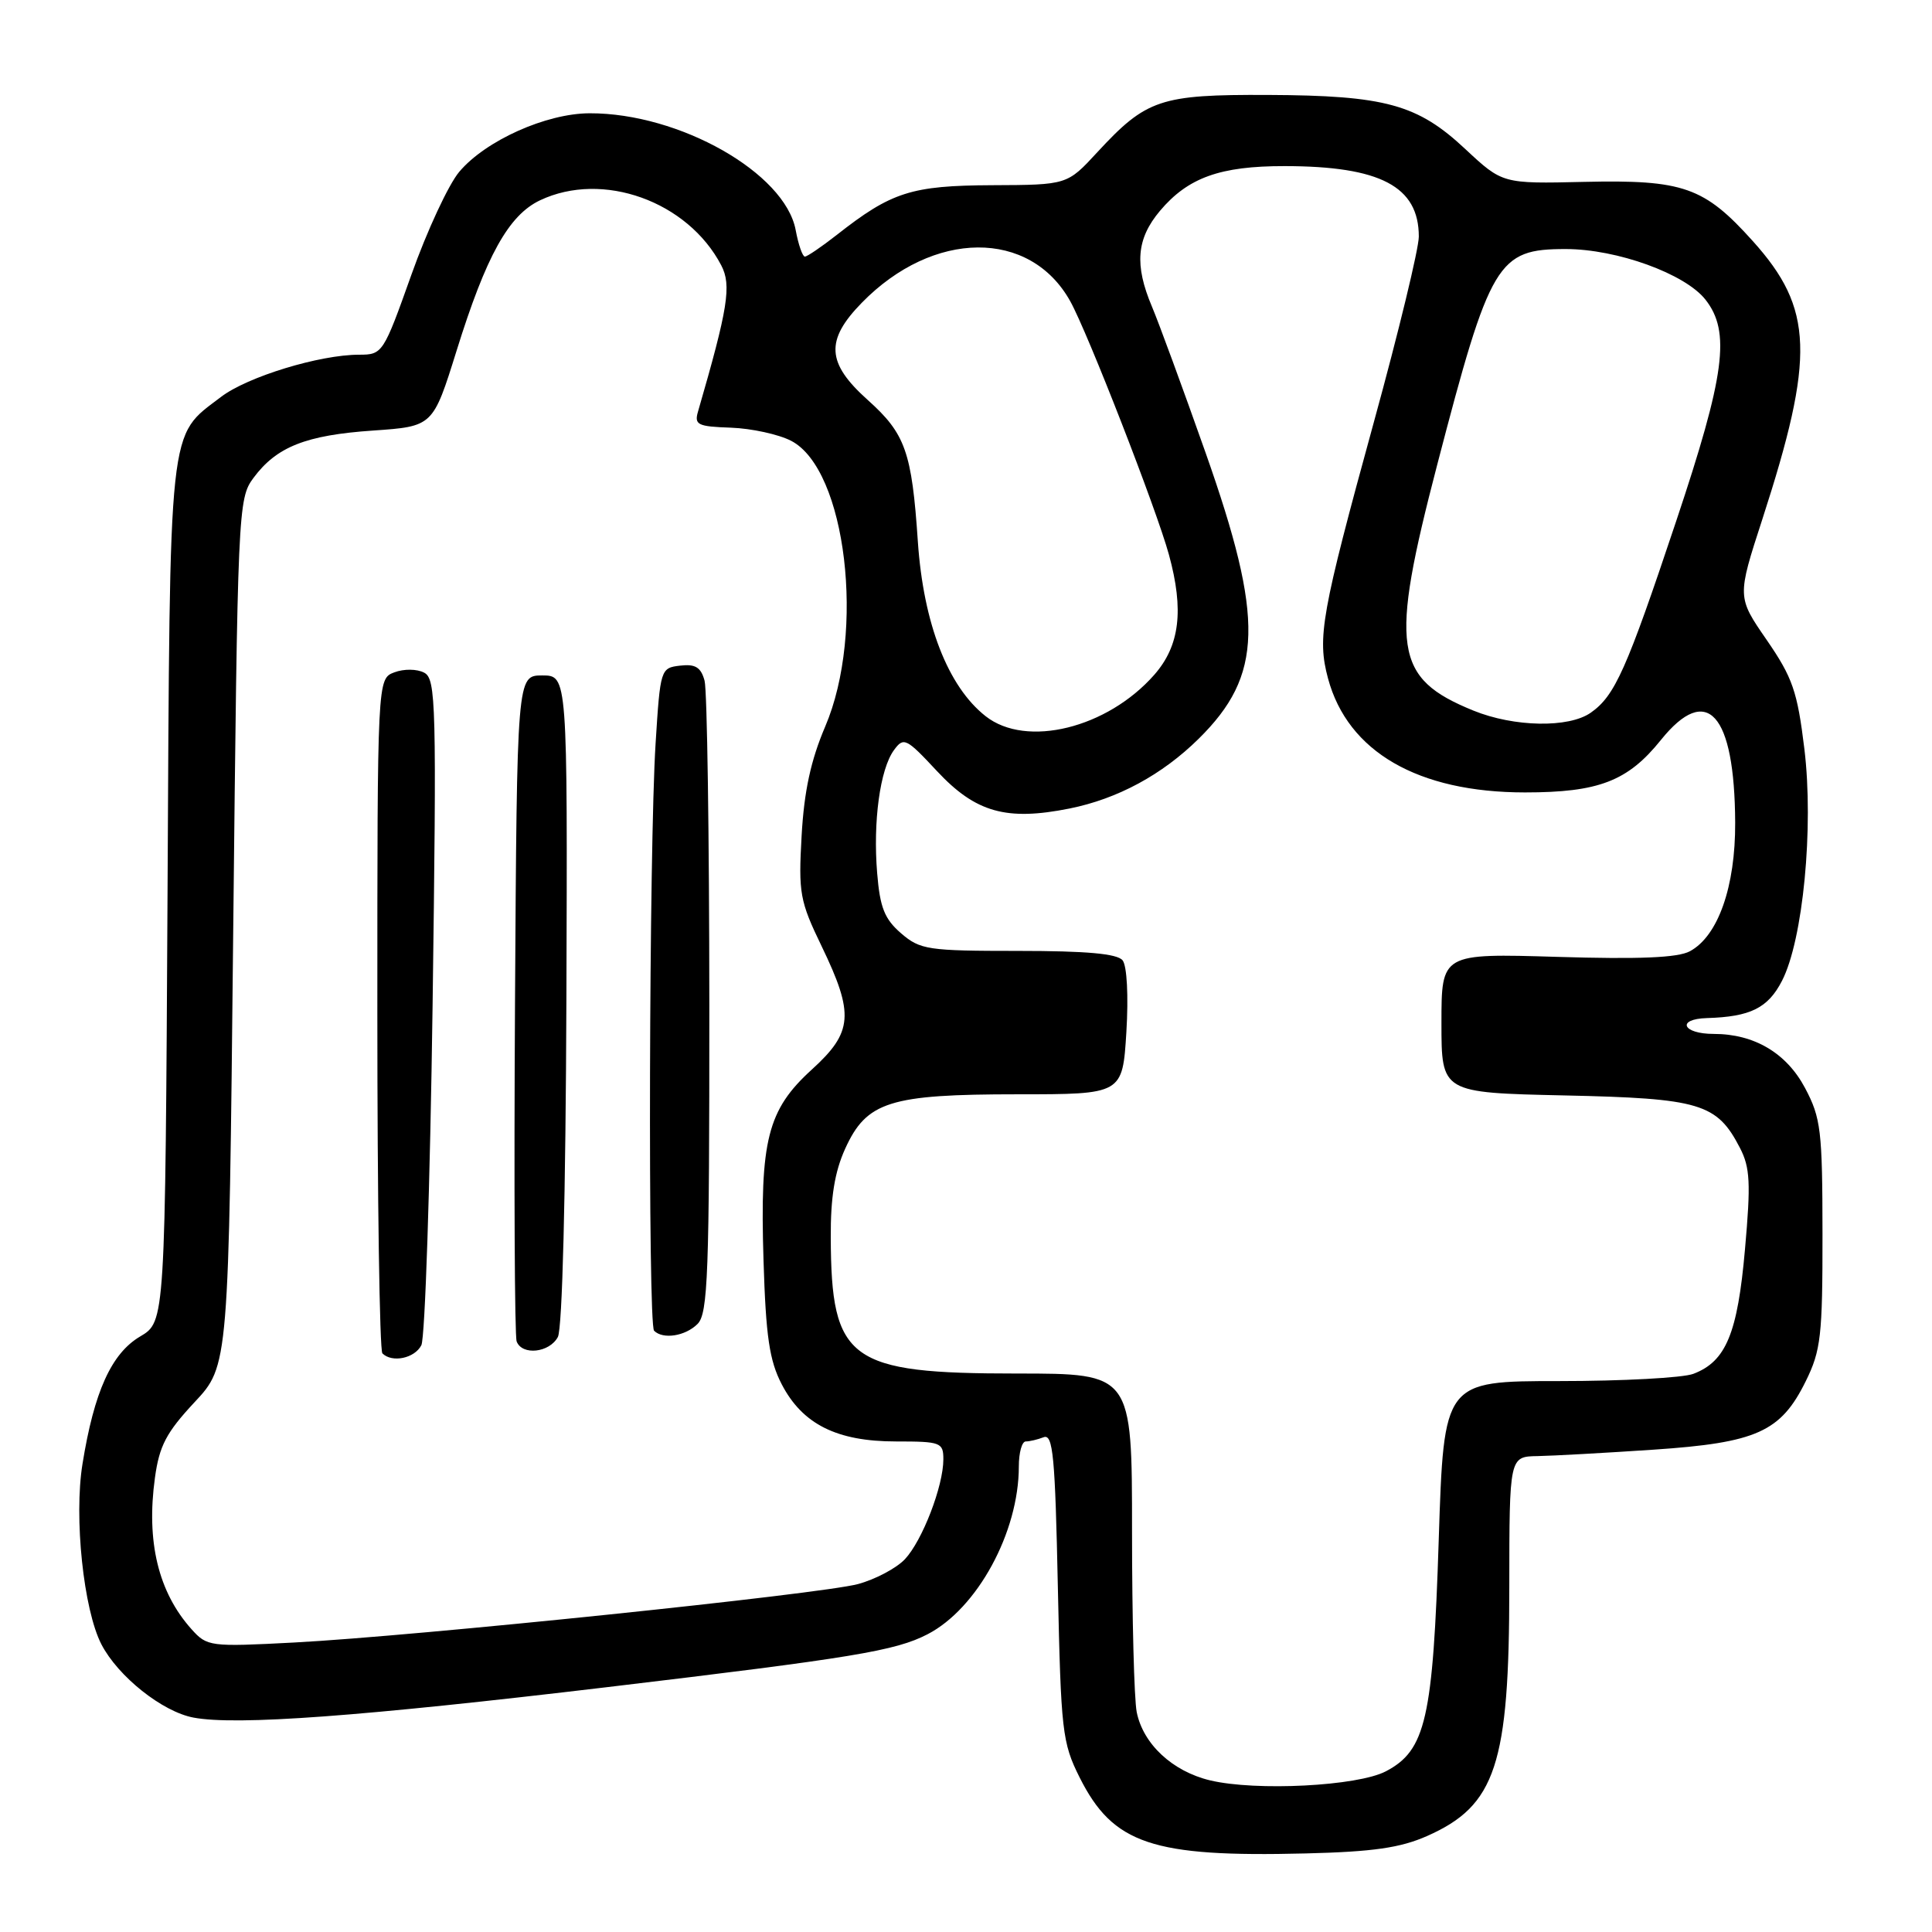 <?xml version="1.0" encoding="UTF-8" standalone="no"?>
<!DOCTYPE svg PUBLIC "-//W3C//DTD SVG 1.1//EN" "http://www.w3.org/Graphics/SVG/1.1/DTD/svg11.dtd" >
<svg xmlns="http://www.w3.org/2000/svg" xmlns:xlink="http://www.w3.org/1999/xlink" version="1.1" viewBox="0 0 256 256">
 <g >
 <path fill="currentColor"
d=" M 189.10 243.28 C 198.20 239.25 199.99 233.84 199.99 210.25 C 200.00 193.00 200.00 193.00 203.75 192.94 C 205.81 192.90 212.71 192.52 219.08 192.09 C 232.78 191.17 235.96 189.73 239.27 183.02 C 241.28 178.95 241.50 177.01 241.49 163.50 C 241.48 149.79 241.28 148.13 239.18 144.17 C 236.72 139.53 232.44 137.00 227.09 137.00 C 222.92 137.00 222.08 135.02 226.19 134.90 C 231.93 134.73 234.27 133.57 236.12 129.97 C 238.91 124.57 240.35 109.63 239.09 99.24 C 238.16 91.60 237.53 89.79 234.10 84.80 C 230.17 79.11 230.17 79.11 233.52 68.80 C 240.52 47.20 240.30 40.89 232.26 31.95 C 225.81 24.77 223.05 23.80 209.90 24.10 C 199.09 24.35 199.09 24.35 194.16 19.75 C 187.82 13.82 183.57 12.65 168.00 12.58 C 153.74 12.52 151.90 13.14 145.40 20.17 C 141.41 24.50 141.41 24.50 131.46 24.54 C 120.75 24.59 118.12 25.43 110.86 31.14 C 108.85 32.71 106.96 34.00 106.65 34.00 C 106.34 34.00 105.79 32.42 105.43 30.48 C 104.01 22.91 90.03 14.98 78.14 15.01 C 72.38 15.02 64.33 18.63 60.85 22.77 C 59.44 24.44 56.58 30.58 54.51 36.41 C 50.80 46.83 50.69 47.00 47.58 47.00 C 42.35 47.00 32.79 49.92 29.29 52.59 C 22.24 57.97 22.53 55.23 22.20 118.32 C 21.89 175.13 21.89 175.13 18.57 177.09 C 14.76 179.34 12.47 184.41 10.93 193.98 C 9.78 201.07 11.07 213.31 13.44 217.89 C 15.65 222.15 21.52 226.82 25.64 227.59 C 31.33 228.66 47.75 227.45 80.50 223.55 C 113.06 219.67 118.64 218.75 122.90 216.55 C 129.50 213.14 135.00 203.03 135.00 194.32 C 135.00 192.49 135.41 191.00 135.92 191.00 C 136.42 191.00 137.49 190.75 138.29 190.44 C 139.53 189.97 139.81 192.96 140.17 210.25 C 140.58 229.41 140.75 230.91 143.05 235.51 C 147.48 244.35 152.68 246.10 173.01 245.59 C 181.94 245.37 185.55 244.85 189.10 243.28 Z  M 160.35 235.91 C 155.36 234.72 151.47 231.10 150.62 226.86 C 150.28 225.15 150.00 214.36 150.00 202.88 C 150.00 182.00 150.00 182.00 134.75 182.00 C 112.46 182.00 110.15 180.31 110.08 164.00 C 110.05 158.65 110.60 155.27 111.99 152.21 C 114.83 145.96 117.87 145.00 134.84 145.00 C 148.74 145.00 148.74 145.00 149.25 136.75 C 149.54 131.96 149.33 127.98 148.75 127.25 C 148.05 126.37 143.99 126.00 134.93 126.00 C 122.95 126.00 121.93 125.85 119.40 123.67 C 117.21 121.78 116.60 120.26 116.23 115.71 C 115.66 108.87 116.61 101.92 118.45 99.40 C 119.74 97.63 120.07 97.79 124.16 102.18 C 129.28 107.66 133.35 108.81 141.73 107.13 C 148.09 105.85 153.99 102.66 158.82 97.90 C 167.36 89.48 167.54 82.08 159.75 60.00 C 156.74 51.47 153.54 42.76 152.64 40.63 C 150.30 35.10 150.59 31.64 153.70 27.94 C 157.42 23.53 161.67 22.00 170.22 22.01 C 182.89 22.02 188.00 24.70 188.00 31.35 C 188.00 32.94 185.33 43.98 182.06 55.87 C 175.06 81.38 174.51 84.46 175.97 89.90 C 178.59 99.62 187.90 105.00 202.07 105.00 C 211.83 105.00 215.69 103.51 220.07 98.06 C 226.20 90.44 229.85 94.50 229.92 109.00 C 229.96 117.49 227.65 124.05 223.91 126.05 C 222.31 126.91 217.20 127.12 206.33 126.79 C 191.00 126.33 191.00 126.33 191.00 135.56 C 191.00 144.79 191.00 144.79 207.30 145.15 C 225.29 145.54 227.50 146.20 230.55 152.10 C 231.90 154.70 232.00 156.77 231.22 165.53 C 230.24 176.70 228.70 180.40 224.38 182.04 C 223.00 182.57 215.00 183.00 206.59 183.00 C 191.32 183.00 191.32 183.00 190.64 204.02 C 189.88 227.75 188.92 231.94 183.63 234.71 C 179.89 236.67 166.44 237.36 160.35 235.91 Z  M 25.37 215.87 C 20.98 210.97 19.36 204.27 20.53 195.81 C 21.11 191.57 22.04 189.81 25.77 185.81 C 30.31 180.96 30.31 180.96 30.90 123.55 C 31.49 67.36 31.54 66.08 33.59 63.32 C 36.65 59.20 40.52 57.66 49.44 57.05 C 57.37 56.50 57.37 56.50 60.50 46.47 C 64.42 33.88 67.40 28.51 71.56 26.54 C 79.85 22.61 91.13 26.66 95.57 35.16 C 96.95 37.80 96.47 40.82 92.50 54.50 C 91.97 56.29 92.42 56.52 96.86 56.67 C 99.58 56.77 103.17 57.55 104.83 58.41 C 112.13 62.19 114.70 83.74 109.34 96.28 C 107.44 100.73 106.55 104.84 106.22 110.71 C 105.79 118.35 105.97 119.38 108.88 125.40 C 113.21 134.38 113.02 136.77 107.57 141.72 C 101.69 147.07 100.68 151.09 101.17 167.01 C 101.48 177.10 101.95 180.28 103.58 183.42 C 106.33 188.72 110.89 191.00 118.73 191.00 C 124.66 191.00 125.00 191.13 125.00 193.37 C 125.00 196.92 122.21 204.15 119.90 206.61 C 118.77 207.80 115.98 209.28 113.68 209.90 C 108.64 211.24 55.12 216.79 39.00 217.64 C 27.80 218.23 27.44 218.18 25.37 215.87 Z  M 55.83 178.25 C 56.32 177.29 56.99 157.04 57.32 133.26 C 57.86 93.19 57.78 89.95 56.20 89.13 C 55.25 88.63 53.51 88.61 52.25 89.09 C 50.00 89.94 50.00 89.94 50.00 134.30 C 50.00 158.70 50.30 178.97 50.67 179.33 C 51.95 180.61 54.94 179.99 55.83 178.25 Z  M 73.92 177.16 C 74.51 176.04 74.96 158.40 75.05 132.41 C 75.20 89.50 75.20 89.50 71.85 89.50 C 68.50 89.50 68.50 89.50 68.24 133.00 C 68.10 156.93 68.19 177.06 68.46 177.75 C 69.18 179.64 72.80 179.25 73.92 177.16 Z  M 92.43 175.43 C 93.81 174.05 94.00 168.84 93.99 133.18 C 93.98 110.81 93.70 91.46 93.36 90.20 C 92.88 88.42 92.14 87.96 90.12 88.20 C 87.54 88.50 87.49 88.64 86.87 98.50 C 86.00 112.17 85.84 175.51 86.67 176.33 C 87.85 177.51 90.81 177.05 92.43 175.43 Z  M 130.60 94.90 C 125.60 90.97 122.36 82.62 121.62 71.76 C 120.82 59.87 119.97 57.47 114.98 53.00 C 109.51 48.10 109.33 45.09 114.20 40.11 C 123.66 30.43 136.48 30.34 141.81 39.91 C 144.11 44.03 153.26 67.53 154.89 73.50 C 156.90 80.85 156.33 85.55 152.96 89.40 C 146.72 96.50 135.99 99.14 130.60 94.90 Z  M 195.24 94.16 C 184.69 89.87 184.10 85.89 190.44 61.57 C 197.47 34.59 198.42 33.00 207.46 33.00 C 214.25 33.00 223.28 36.27 225.98 39.70 C 229.34 43.97 228.59 49.66 222.09 69.09 C 215.51 88.78 213.99 92.19 210.78 94.44 C 207.87 96.48 200.63 96.35 195.24 94.16 Z "/>
</g>
</svg>